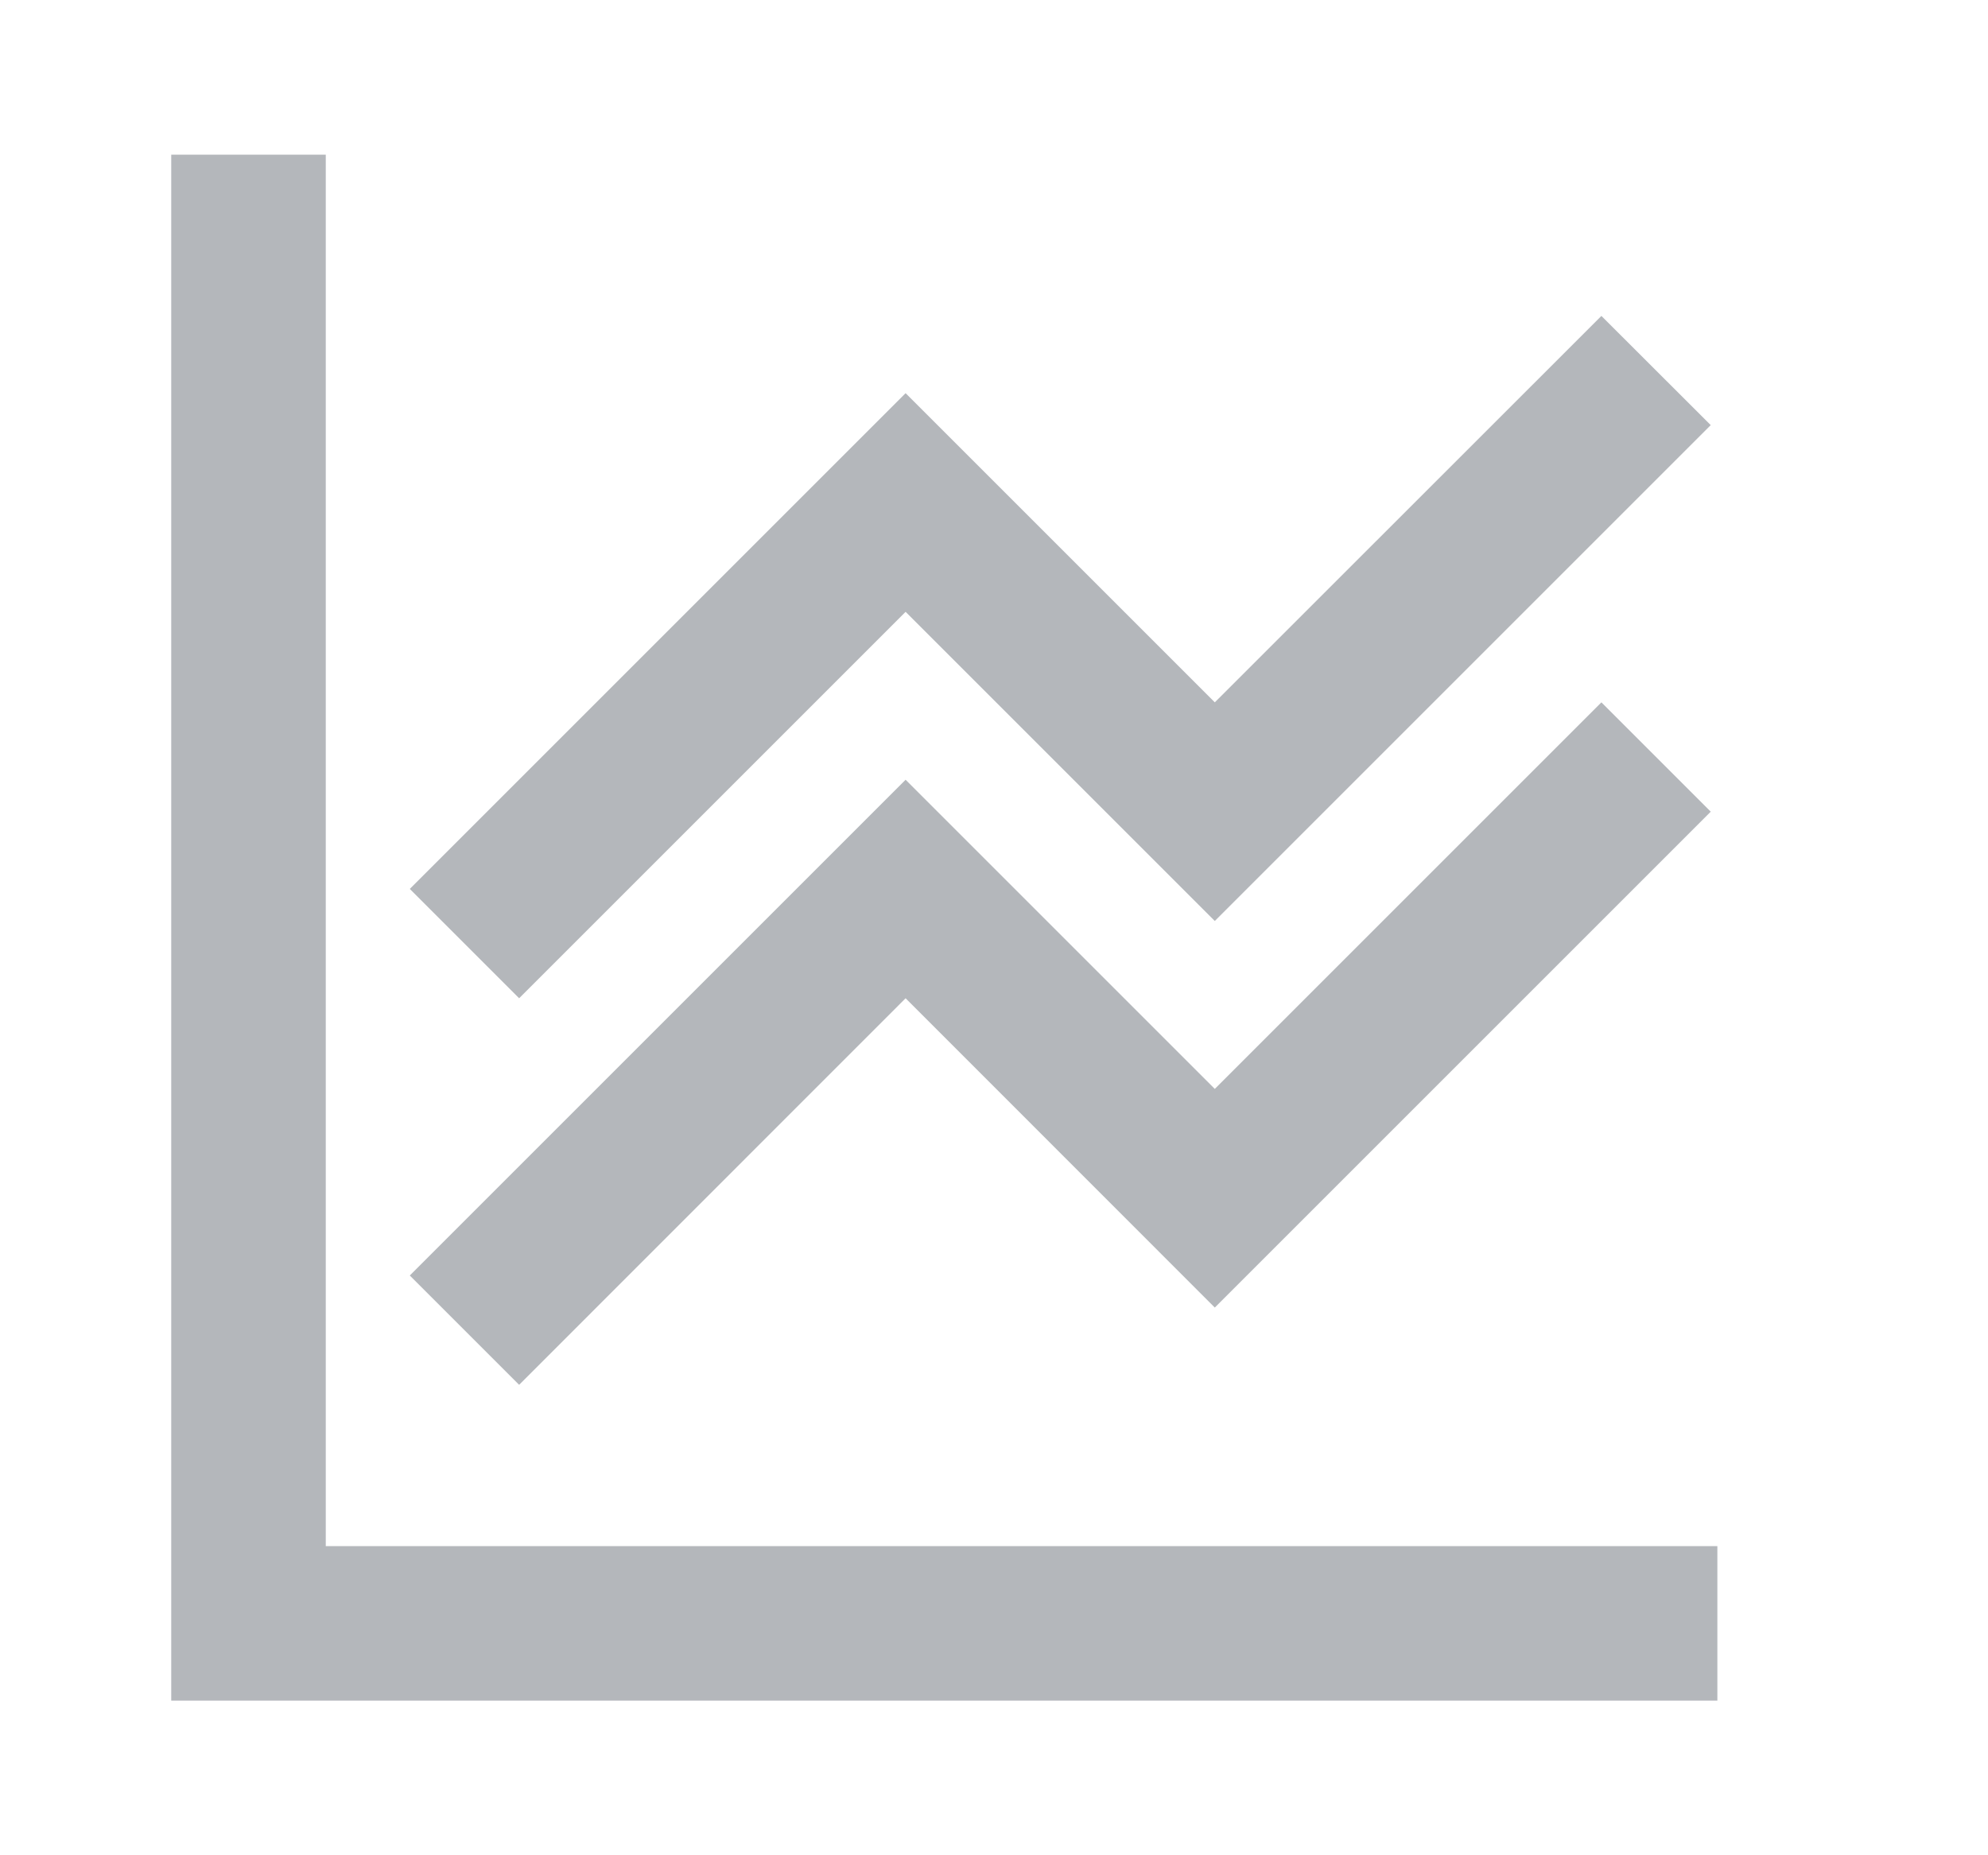 <svg xmlns="http://www.w3.org/2000/svg" width="15" height="14" viewBox="0 0 15 14" fill="none">
    <path
        d="M2.458 1.167V11.667H12.958V12.833H1.292V1.167H2.458ZM12.908 3.208L9.166 6.95L6.833 4.617L3.917 7.533L3.092 6.708L6.833 2.967L9.166 5.3L12.083 2.384L12.908 3.208ZM12.908 6.125L9.166 9.867L6.833 7.533L3.917 10.45L3.092 9.625L6.833 5.884L9.166 8.217L12.083 5.3L12.908 6.125Z"
        fill="#B4B7BB" />
</svg>